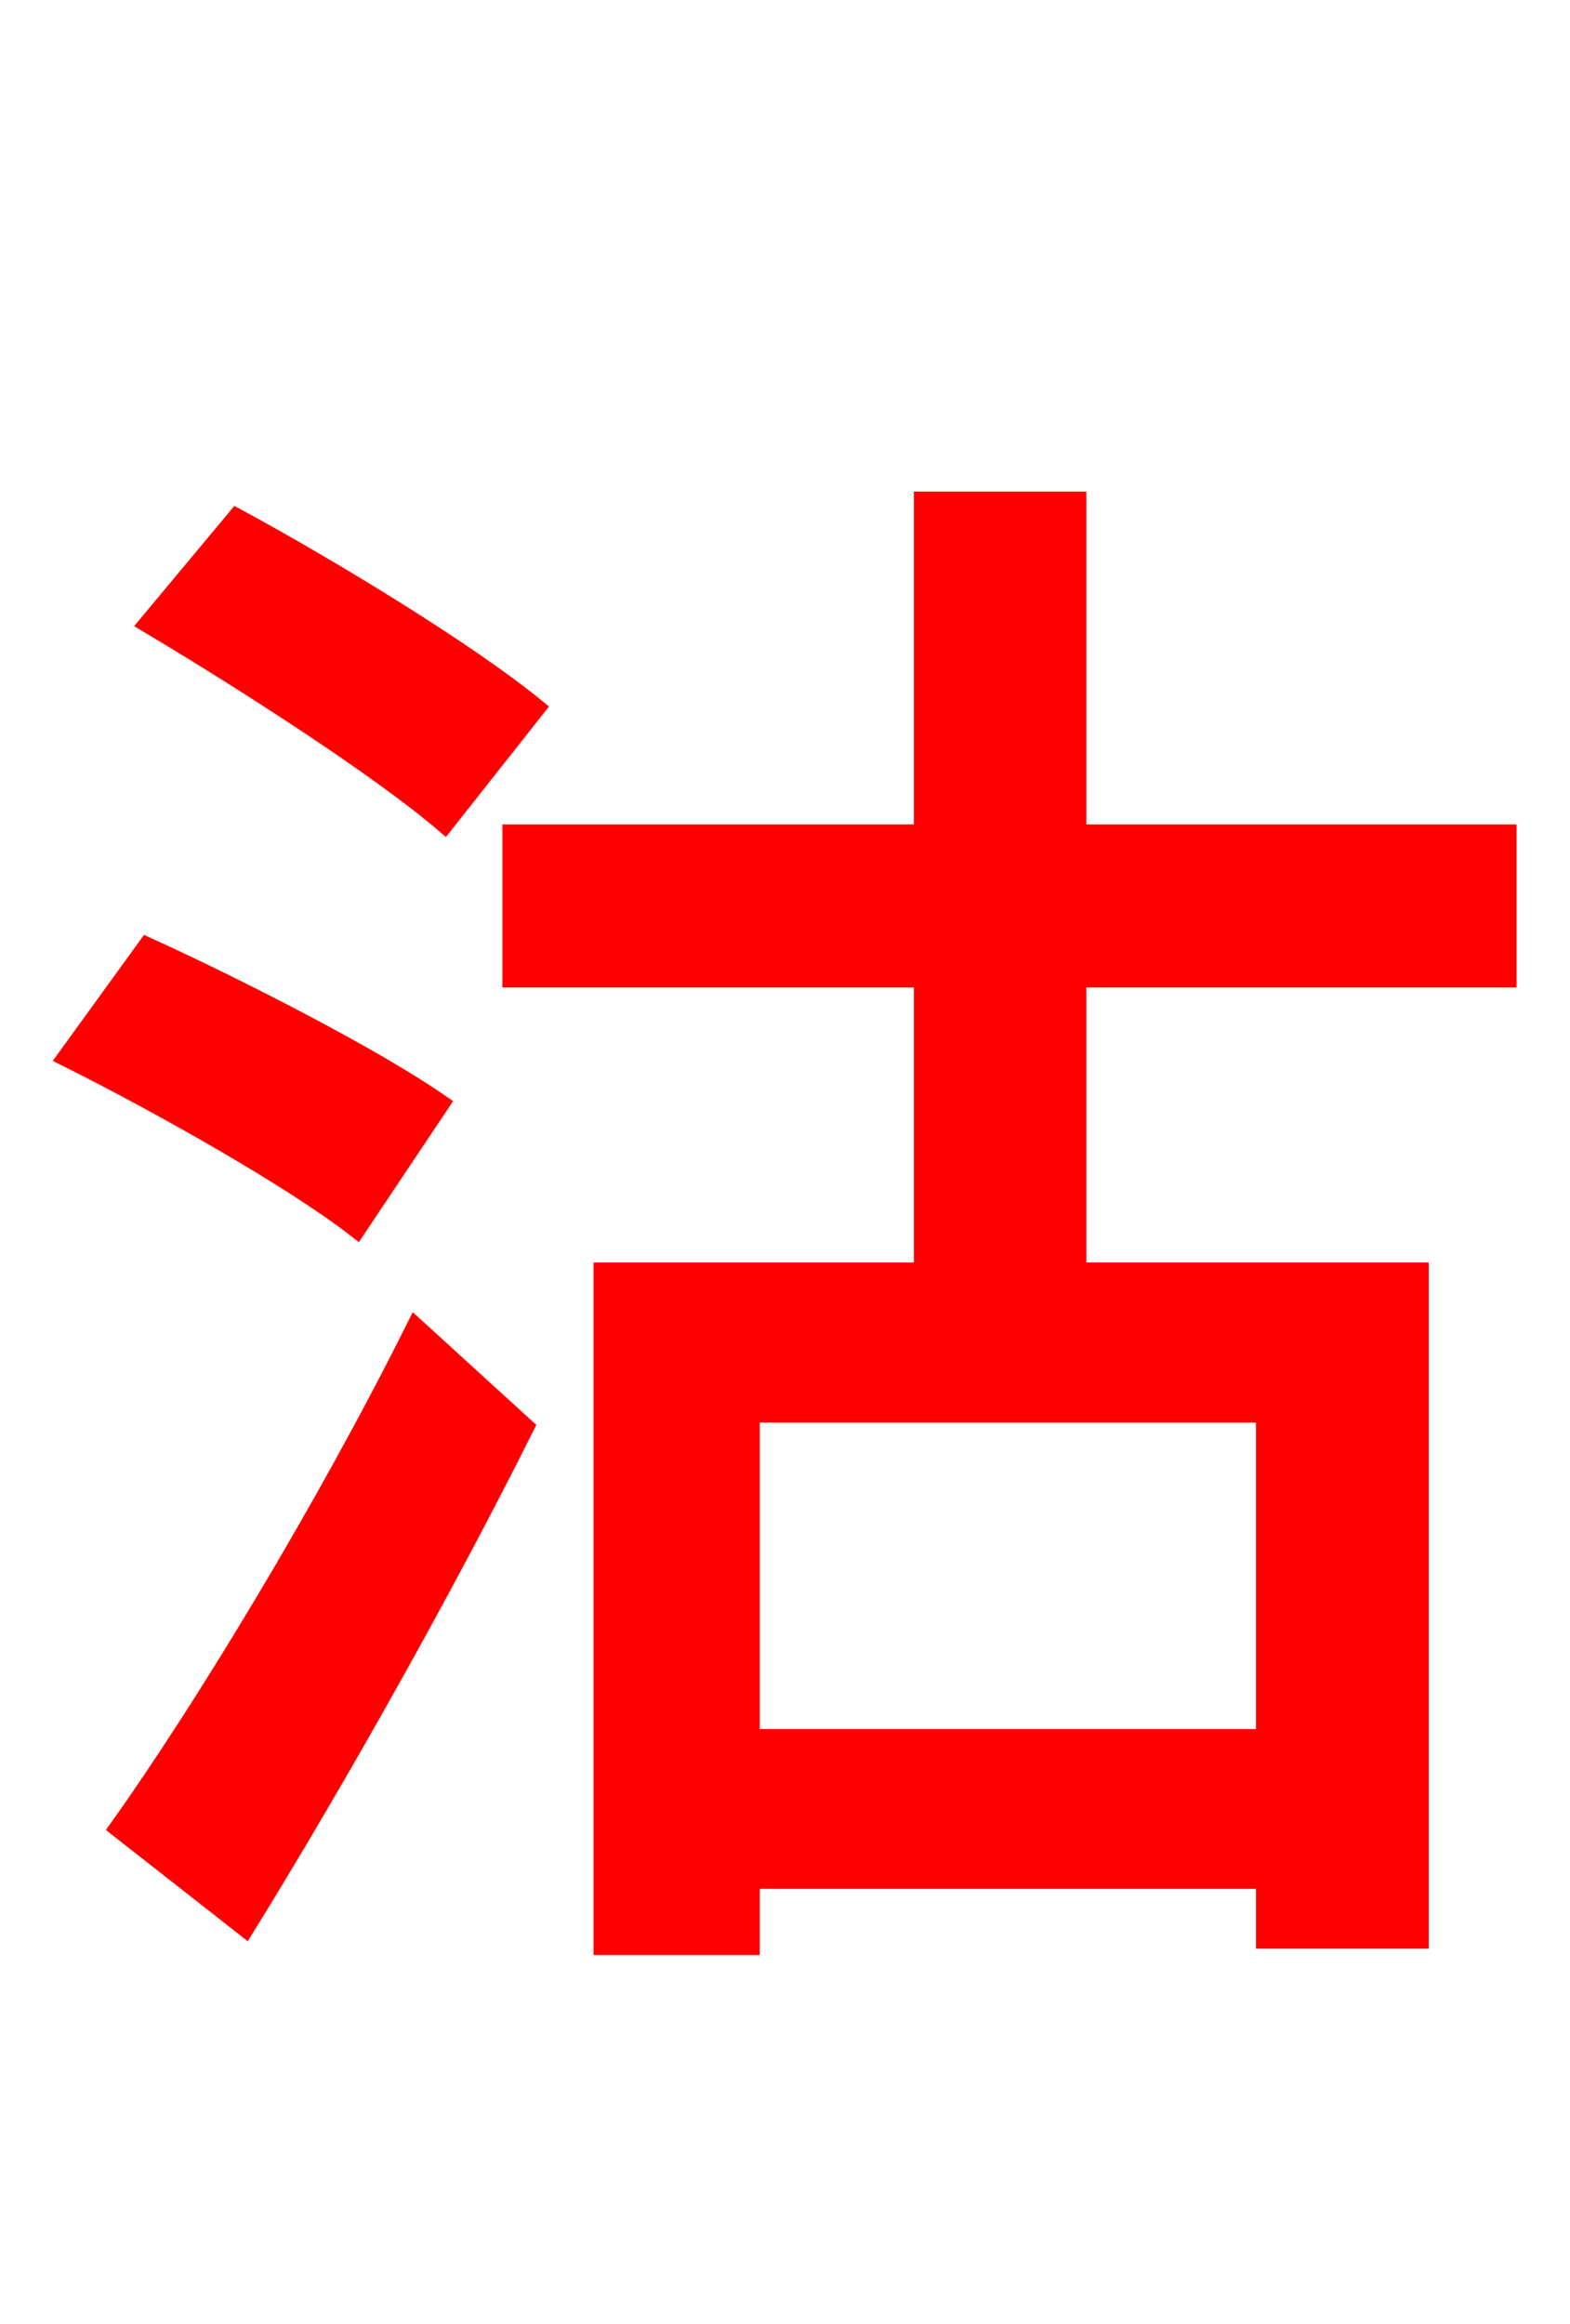 <svg xmlns="http://www.w3.org/2000/svg" xmlns:xlink="http://www.w3.org/1999/xlink" width="72" height="106.56"><path fill="red" stroke="red" d="M24.48 32.47C21.38 29.95 15.26 26.21 10.87 23.83L6.91 28.58C11.38 31.25 17.42 35.14 20.38 37.66ZM20.09 50.62C17.06 48.53 11.02 45.43 6.77 43.49L3.17 48.46C7.49 50.62 13.46 54.00 16.34 56.23ZM11.23 88.27C15.41 81.50 20.23 72.94 23.98 65.45L19.08 60.98C14.98 69.19 9.43 78.34 5.54 83.81ZM58.10 79.78L34.34 79.78L34.34 64.73L58.10 64.73ZM69.05 44.78L69.05 38.30L49.32 38.30L49.32 23.04L42.41 23.04L42.41 38.30L23.54 38.30L23.54 44.78L42.41 44.78L42.41 58.39L27.72 58.39L27.72 89.14L34.34 89.14L34.34 86.11L58.10 86.11L58.10 88.85L65.02 88.85L65.02 58.39L49.32 58.39L49.32 44.78Z"/></svg>
